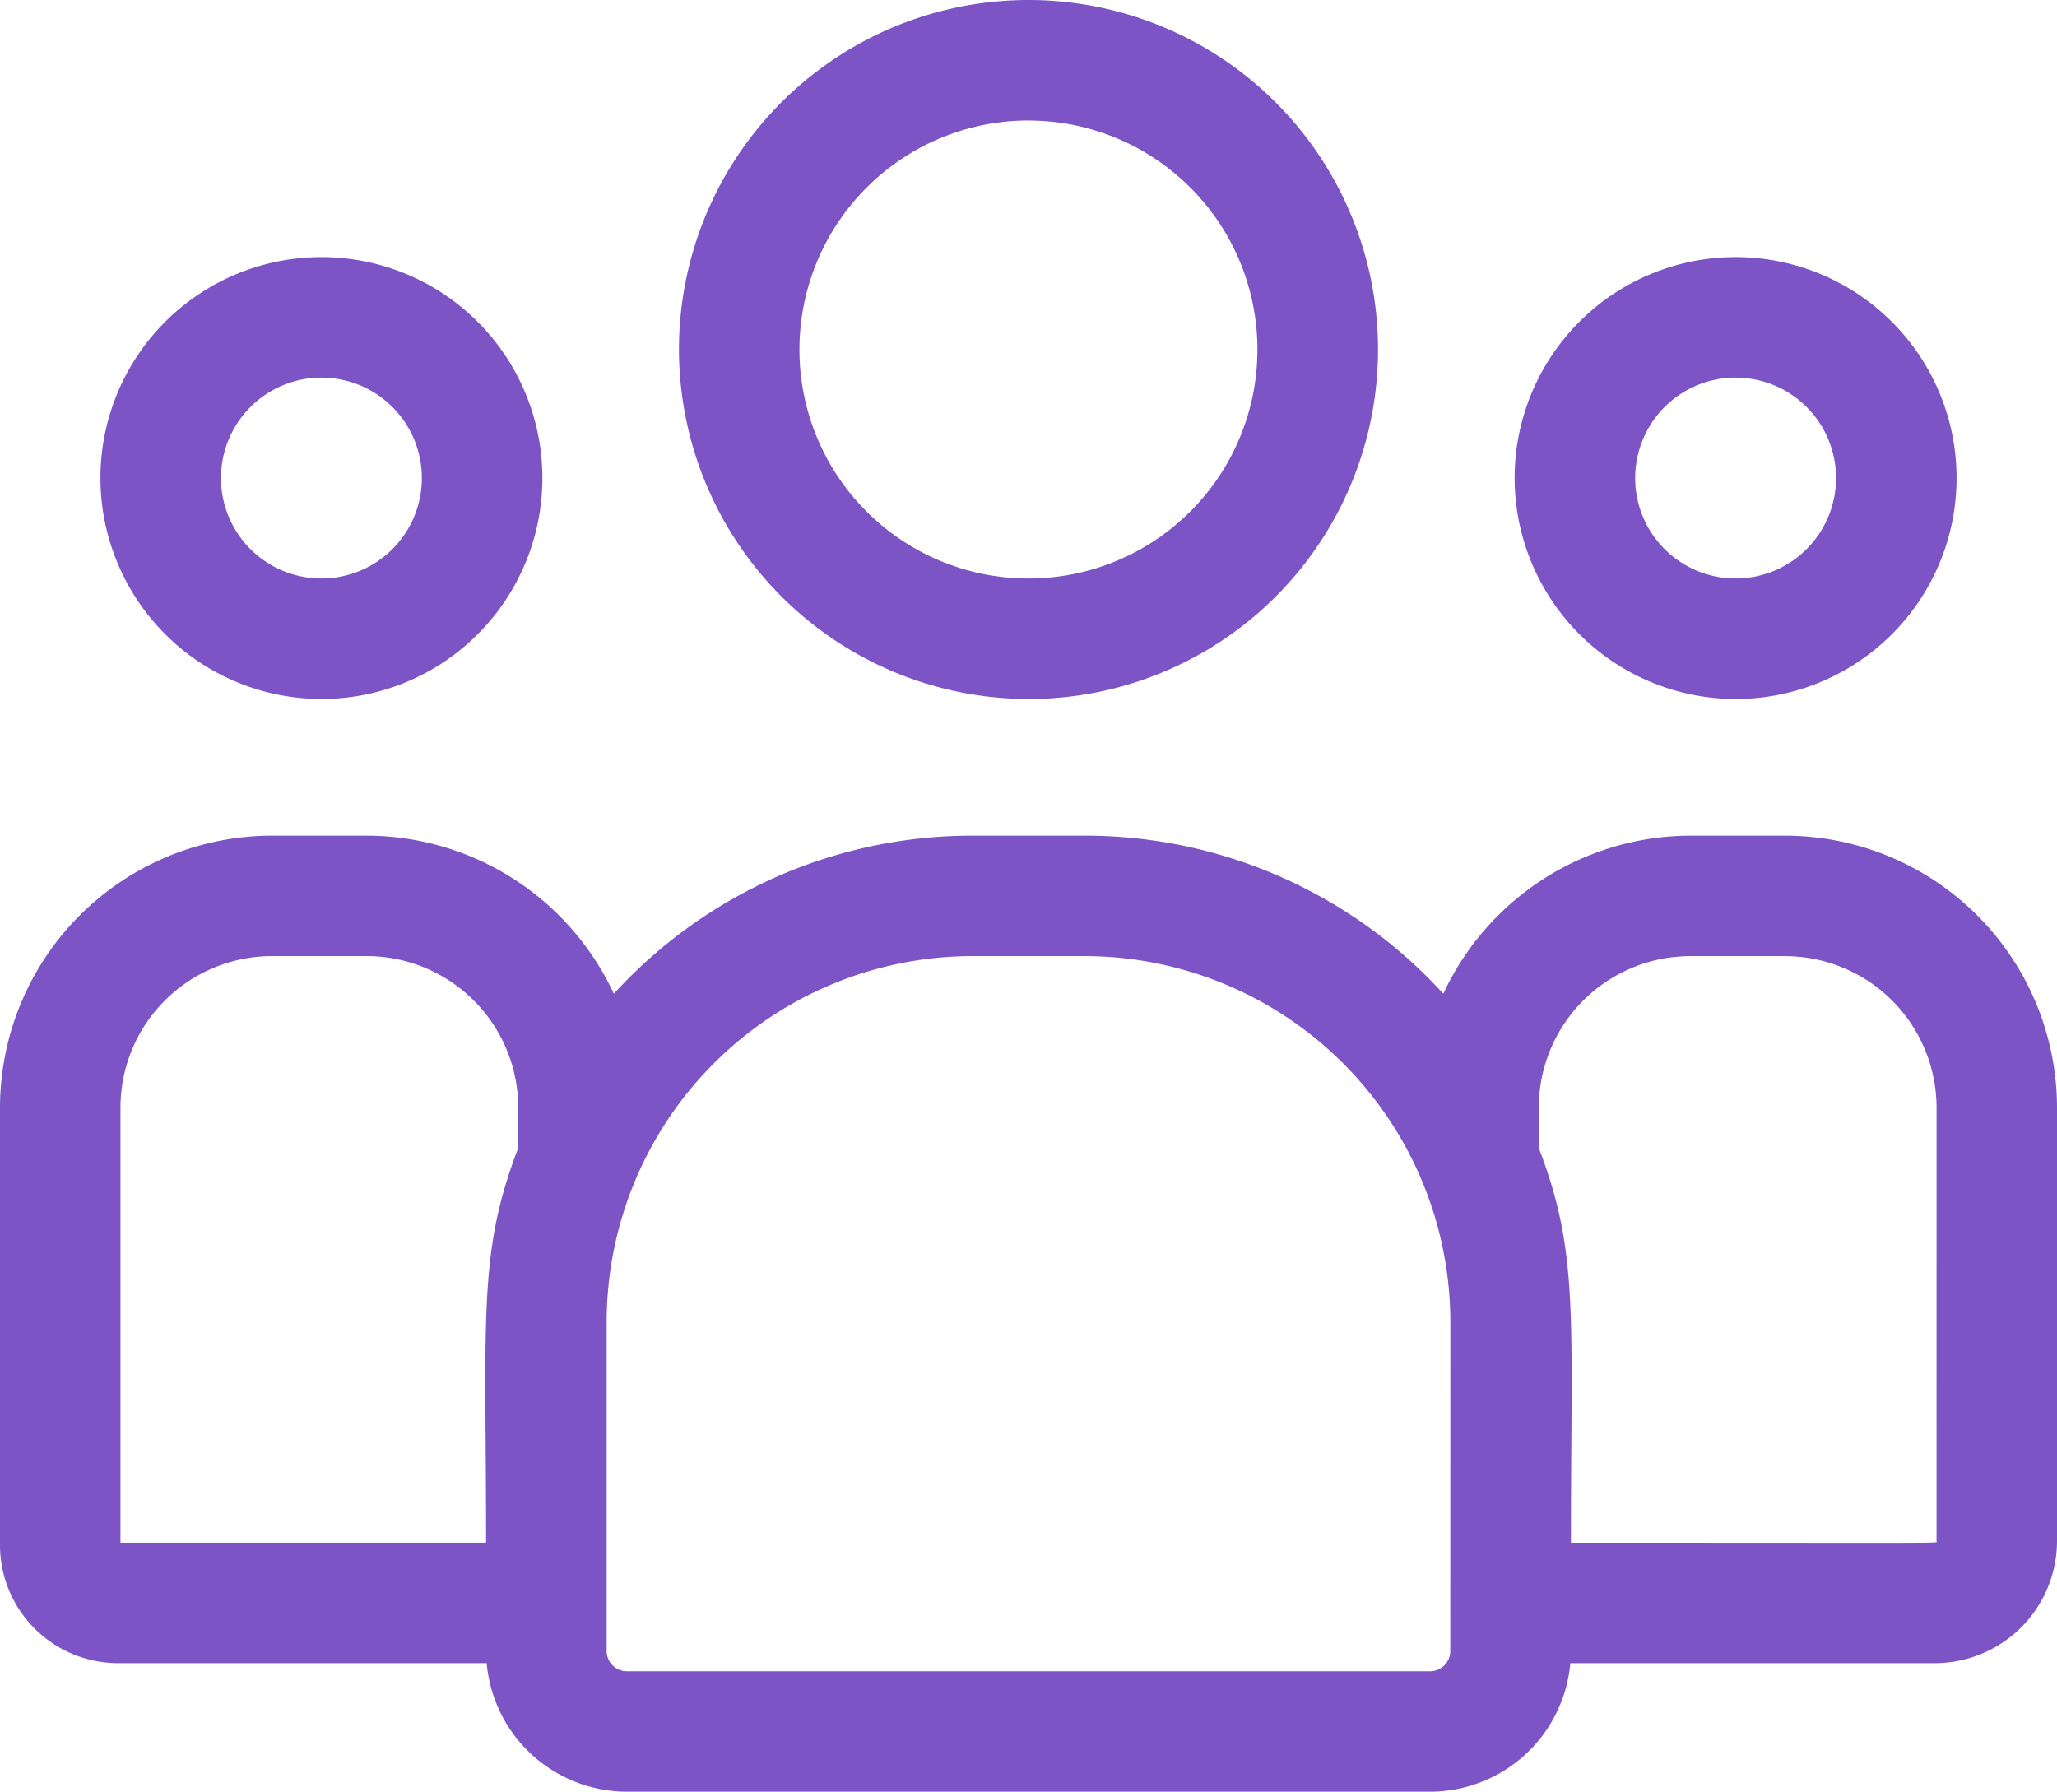 <svg xmlns="http://www.w3.org/2000/svg" width="90.5" height="78.834" viewBox="0 0 90.5 78.834">
  <g id="customer" transform="translate(0 -33)">
    <path id="Path_73" data-name="Path 73" d="M184.378,63.756A15.378,15.378,0,1,0,169,48.378,15.4,15.4,0,0,0,184.378,63.756Zm0-25.453A10.075,10.075,0,1,1,174.3,48.378,10.087,10.087,0,0,1,184.378,38.3Z" transform="translate(-139.128)" fill="#7c54c6"/>
    <path id="Path_74" data-name="Path 74" d="M386.722,116.443A9.722,9.722,0,1,0,377,106.722,9.733,9.733,0,0,0,386.722,116.443Zm0-14.141a4.419,4.419,0,1,1-4.419,4.419A4.424,4.424,0,0,1,386.722,102.3Z" transform="translate(-310.362 -52.688)" fill="#7c54c6"/>
    <path id="Path_75" data-name="Path 75" d="M78.5,241H74.4a12.02,12.02,0,0,0-10.9,6.956A21.339,21.339,0,0,0,47.721,241H42.779a21.339,21.339,0,0,0-15.772,6.956A12.02,12.02,0,0,0,16.1,241H12A11.979,11.979,0,0,0,0,252.929v19.3a5.2,5.2,0,0,0,5.2,5.179H21.412a6.2,6.2,0,0,0,6.166,5.656H62.922a6.2,6.2,0,0,0,6.166-5.656H85.116a5.379,5.379,0,0,0,5.384-5.363v-19.12A11.98,11.98,0,0,0,78.5,241ZM5.3,252.929A6.671,6.671,0,0,1,12,246.3h4.1a6.671,6.671,0,0,1,6.7,6.627v1.815c-1.783,4.642-1.414,7.425-1.414,17.365H5.3Zm58.507,23.949a.888.888,0,0,1-.888.887H27.578a.889.889,0,0,1-.887-.887V262.392A16.107,16.107,0,0,1,42.779,246.3h4.942a16.107,16.107,0,0,1,16.089,16.089ZM85.2,272.049c0,.091.988.06-16.085.06,0-10.013.366-12.73-1.414-17.365v-1.815a6.671,6.671,0,0,1,6.7-6.627h4.1a6.671,6.671,0,0,1,6.7,6.627Z" transform="translate(0 -171.234)" fill="#7c54c6"/>
    <path id="Path_76" data-name="Path 76" d="M34.722,116.443A9.722,9.722,0,1,0,25,106.722,9.733,9.733,0,0,0,34.722,116.443Zm0-14.141a4.419,4.419,0,1,1-4.419,4.419A4.424,4.424,0,0,1,34.722,102.3Z" transform="translate(-20.581 -52.688)" fill="#7c54c6"/>
  </g>
</svg>
